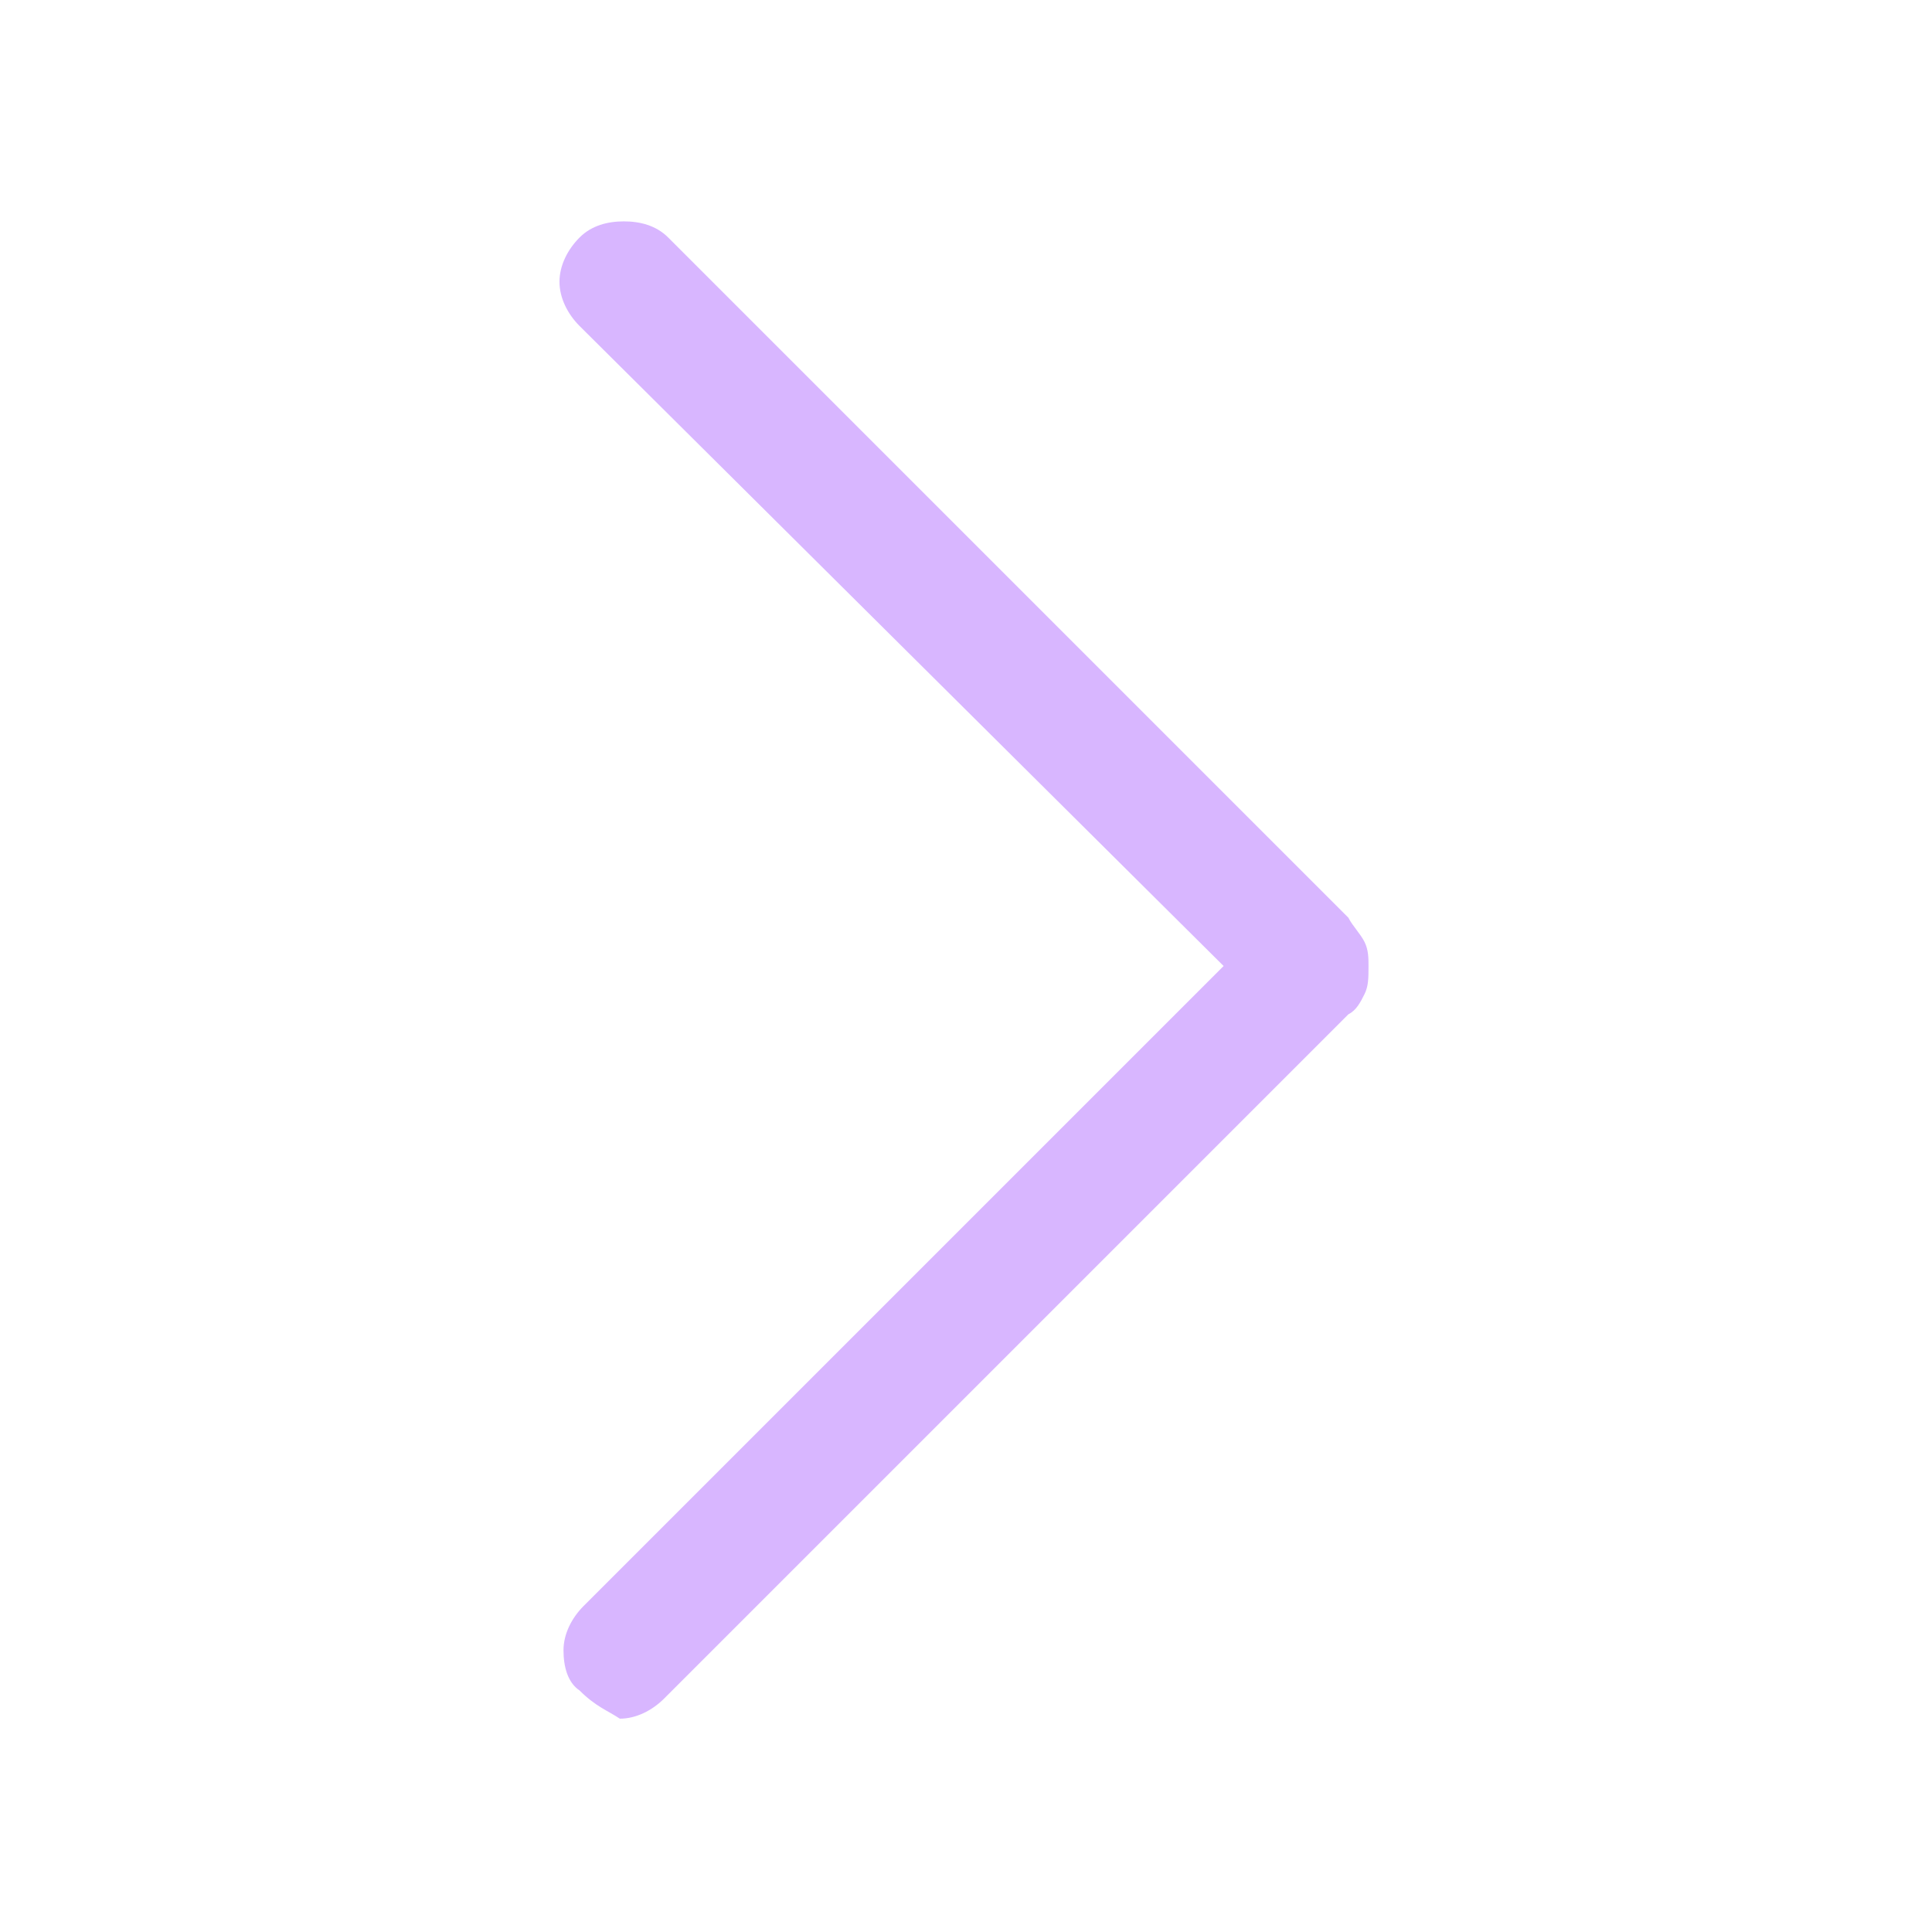 <?xml version="1.0" encoding="utf-8"?>
<!-- Generator: Adobe Illustrator 27.5.0, SVG Export Plug-In . SVG Version: 6.00 Build 0)  -->
<svg version="1.1" id="Layer_1" xmlns="http://www.w3.org/2000/svg" xmlns:xlink="http://www.w3.org/1999/xlink" x="0px" y="0px"
	 viewBox="0 0 48 48" style="enable-background:new 0 0 48 48;" xml:space="preserve">
<style type="text/css">
	.st0{fill:#D8B6FF;}
</style>
<path class="st0" d="M14.4,42C14.1,41.8,14,41.4,14,41c0-0.4,0.2-0.8,0.5-1.1l15.9-15.9l-16-15.9c-0.3-0.3-0.5-0.7-0.5-1.1
	c0-0.4,0.2-0.8,0.5-1.1c0.3-0.3,0.7-0.4,1.1-0.4c0.4,0,0.8,0.1,1.1,0.4l16.9,16.9c0.1,0.2,0.3,0.4,0.4,0.6c0.1,0.2,0.1,0.4,0.1,0.6
	c0,0.3,0,0.5-0.1,0.7c-0.1,0.2-0.2,0.4-0.4,0.5l-17,17c-0.3,0.3-0.7,0.5-1.1,0.5C15.1,42.5,14.8,42.4,14.4,42z"/>
</svg>
